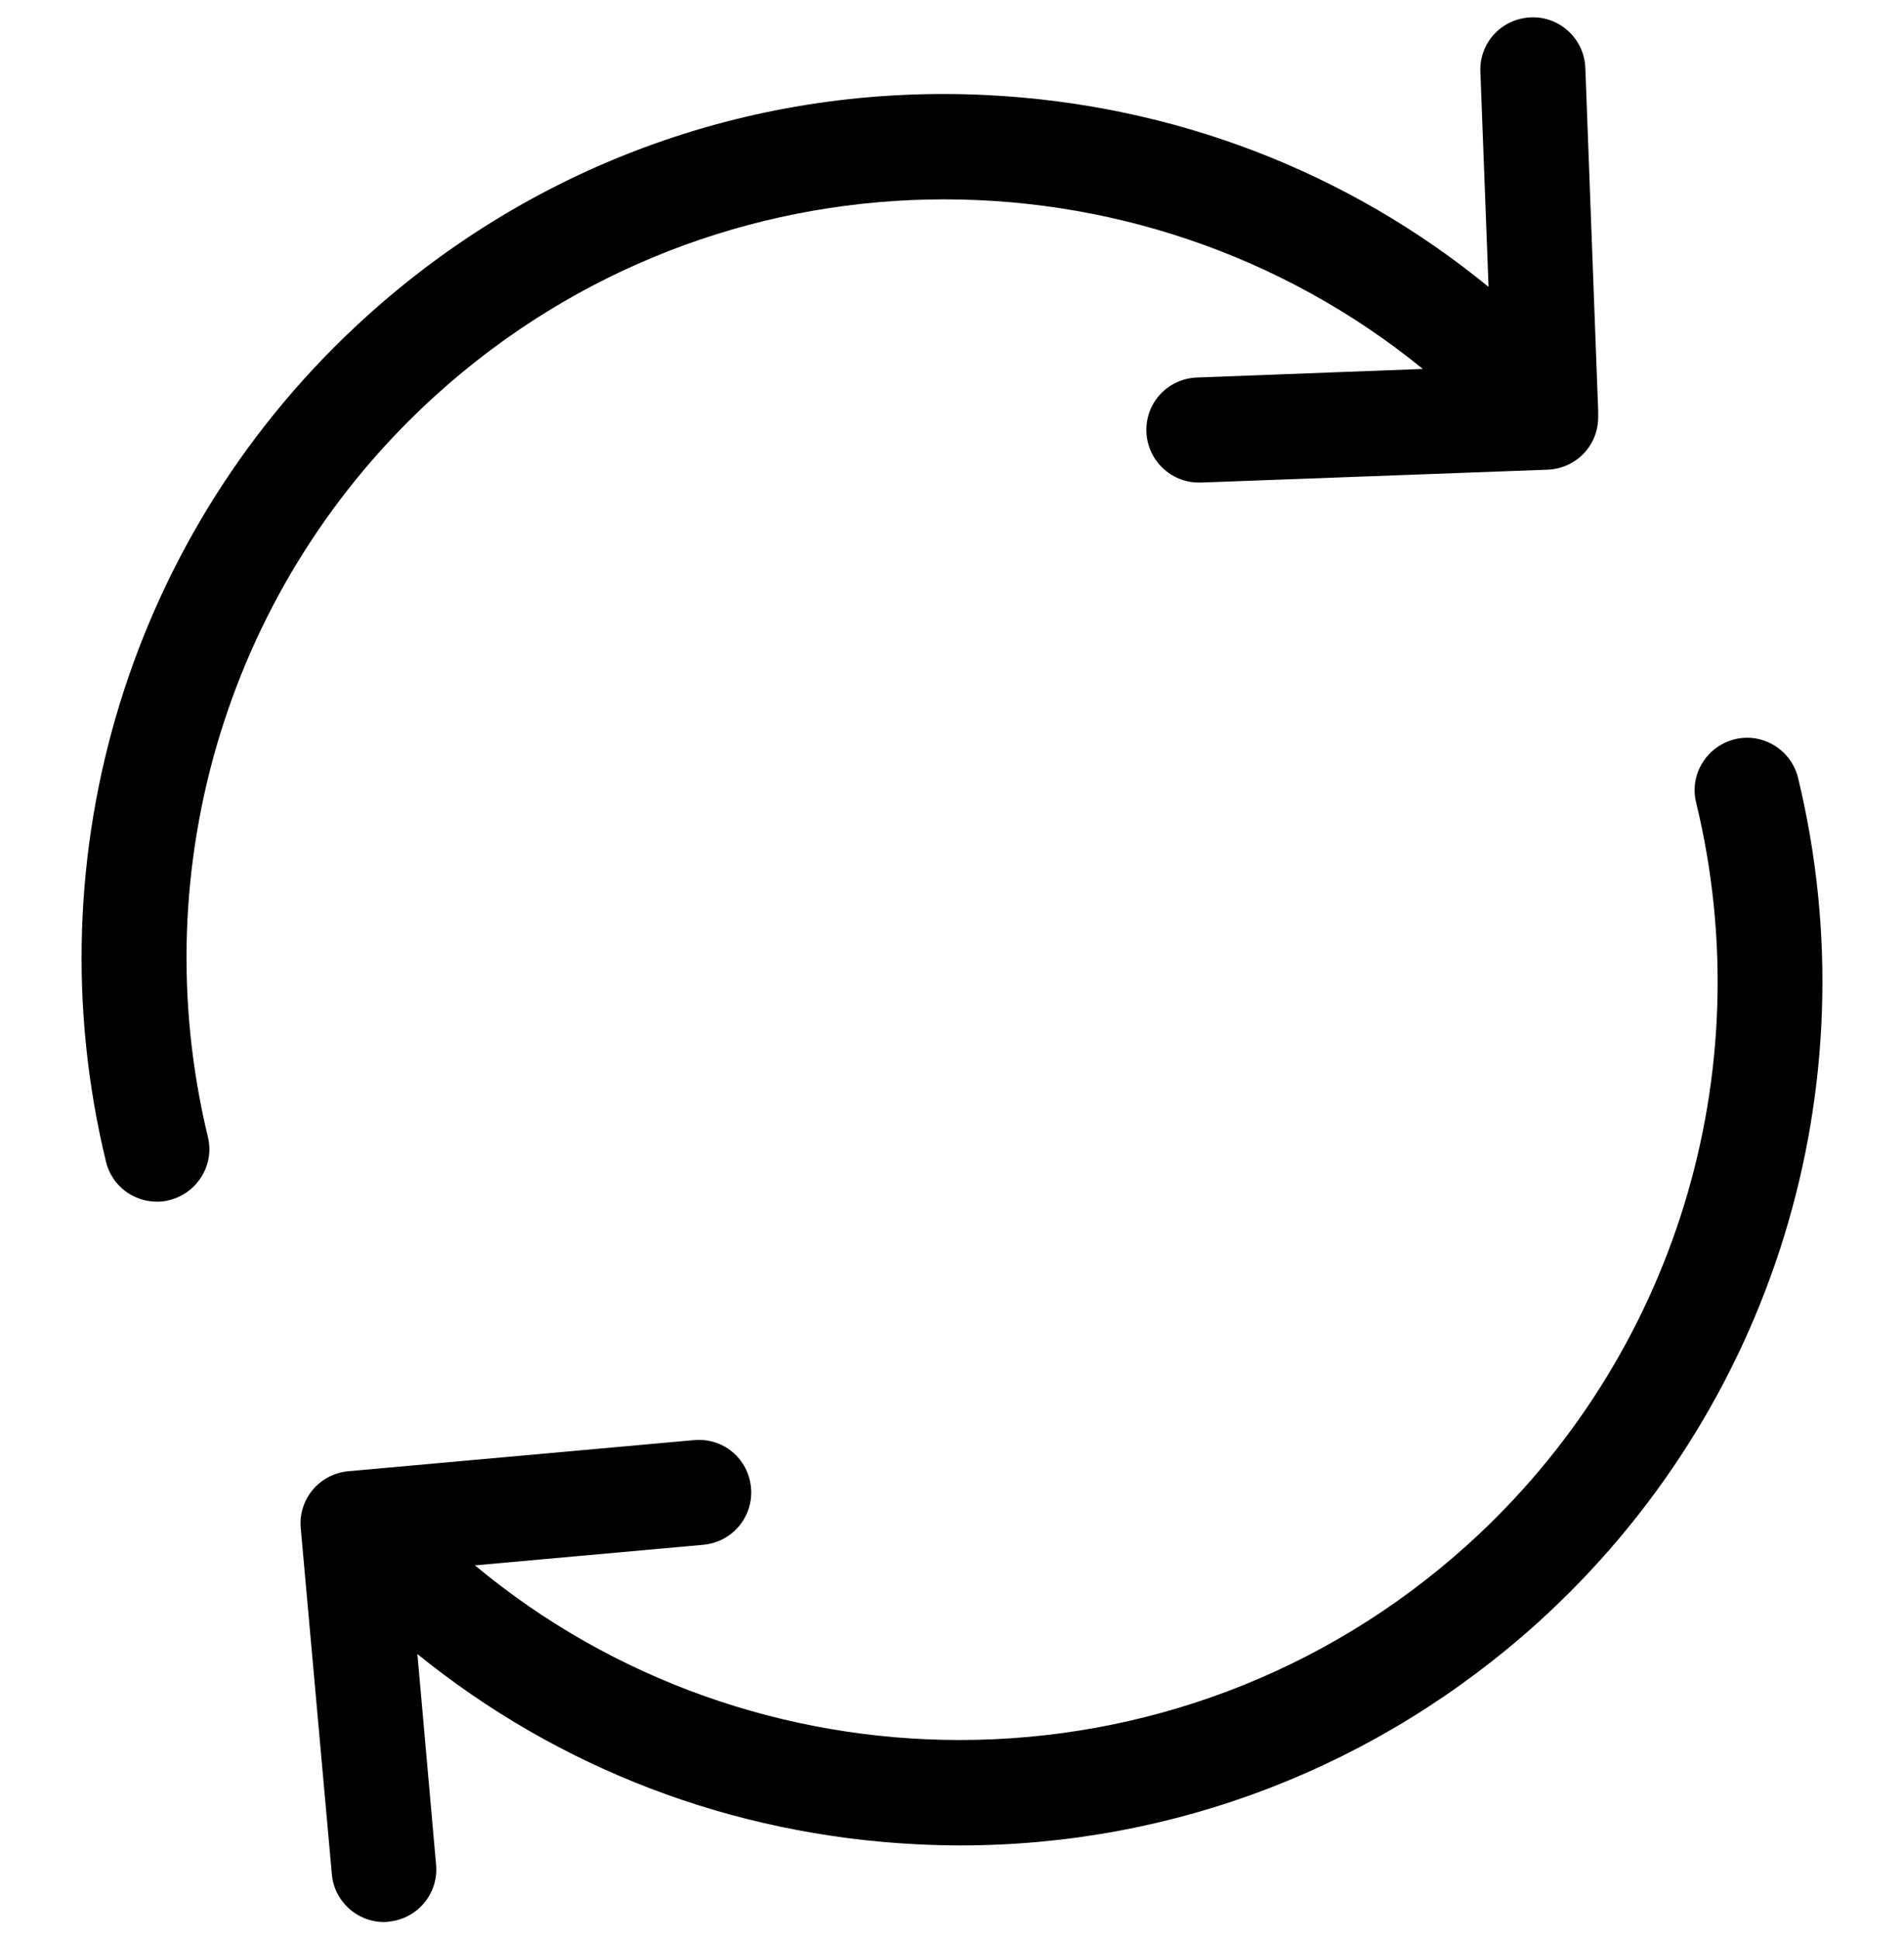 <svg width="55" height="56" viewBox="0 0 55 56" fill="none" xmlns="http://www.w3.org/2000/svg">
<g clip-path="url(#clip0)">
<path d="M12.596 11.407C20.716 4.062 32.868 3.949 41.101 10.654L34.575 10.901C33.733 10.935 33.082 11.631 33.115 12.474C33.149 13.293 33.823 13.934 34.632 13.934C34.654 13.934 34.665 13.934 34.688 13.934L44.706 13.563C45.526 13.529 46.166 12.867 46.166 12.047V11.934C46.166 11.912 46.166 11.901 46.166 11.878V11.867L45.795 1.961C45.762 1.119 45.054 0.468 44.223 0.501C43.381 0.535 42.729 1.231 42.763 2.074L42.999 8.284C38.922 4.949 33.902 3.017 28.533 2.747C21.884 2.411 15.494 4.69 10.563 9.16C3.78 15.304 0.905 24.648 3.061 33.543C3.229 34.239 3.847 34.7 4.532 34.7C4.656 34.7 4.768 34.689 4.892 34.655C5.7 34.453 6.206 33.633 6.004 32.824C4.117 25.008 6.633 16.798 12.596 11.407Z" fill="black"/>
<path d="M51.939 22.458C51.737 21.649 50.917 21.144 50.108 21.346C49.3 21.548 48.794 22.368 48.996 23.177C50.894 30.994 48.367 39.204 42.404 44.595C38.215 48.38 32.958 50.244 27.725 50.244C22.727 50.244 17.74 48.548 13.719 45.201L20.323 44.606C21.154 44.527 21.772 43.797 21.694 42.955C21.615 42.112 20.885 41.506 20.043 41.585L10.058 42.483C9.227 42.562 8.609 43.292 8.688 44.134L9.586 54.119C9.654 54.905 10.316 55.5 11.091 55.5C11.136 55.5 11.181 55.5 11.226 55.489C12.057 55.41 12.675 54.68 12.596 53.838L12.057 47.762C16.134 51.064 21.132 52.984 26.467 53.254C26.893 53.276 27.32 53.288 27.736 53.288C33.924 53.288 39.809 51.019 44.437 46.841C51.22 40.697 54.095 31.364 51.939 22.458Z" fill="black"/>
</g>
<defs>
<clipPath id="clip0">
<rect width="55" height="55" fill="white" transform="translate(0 0.5)"/>
</clipPath>
</defs>
</svg>
